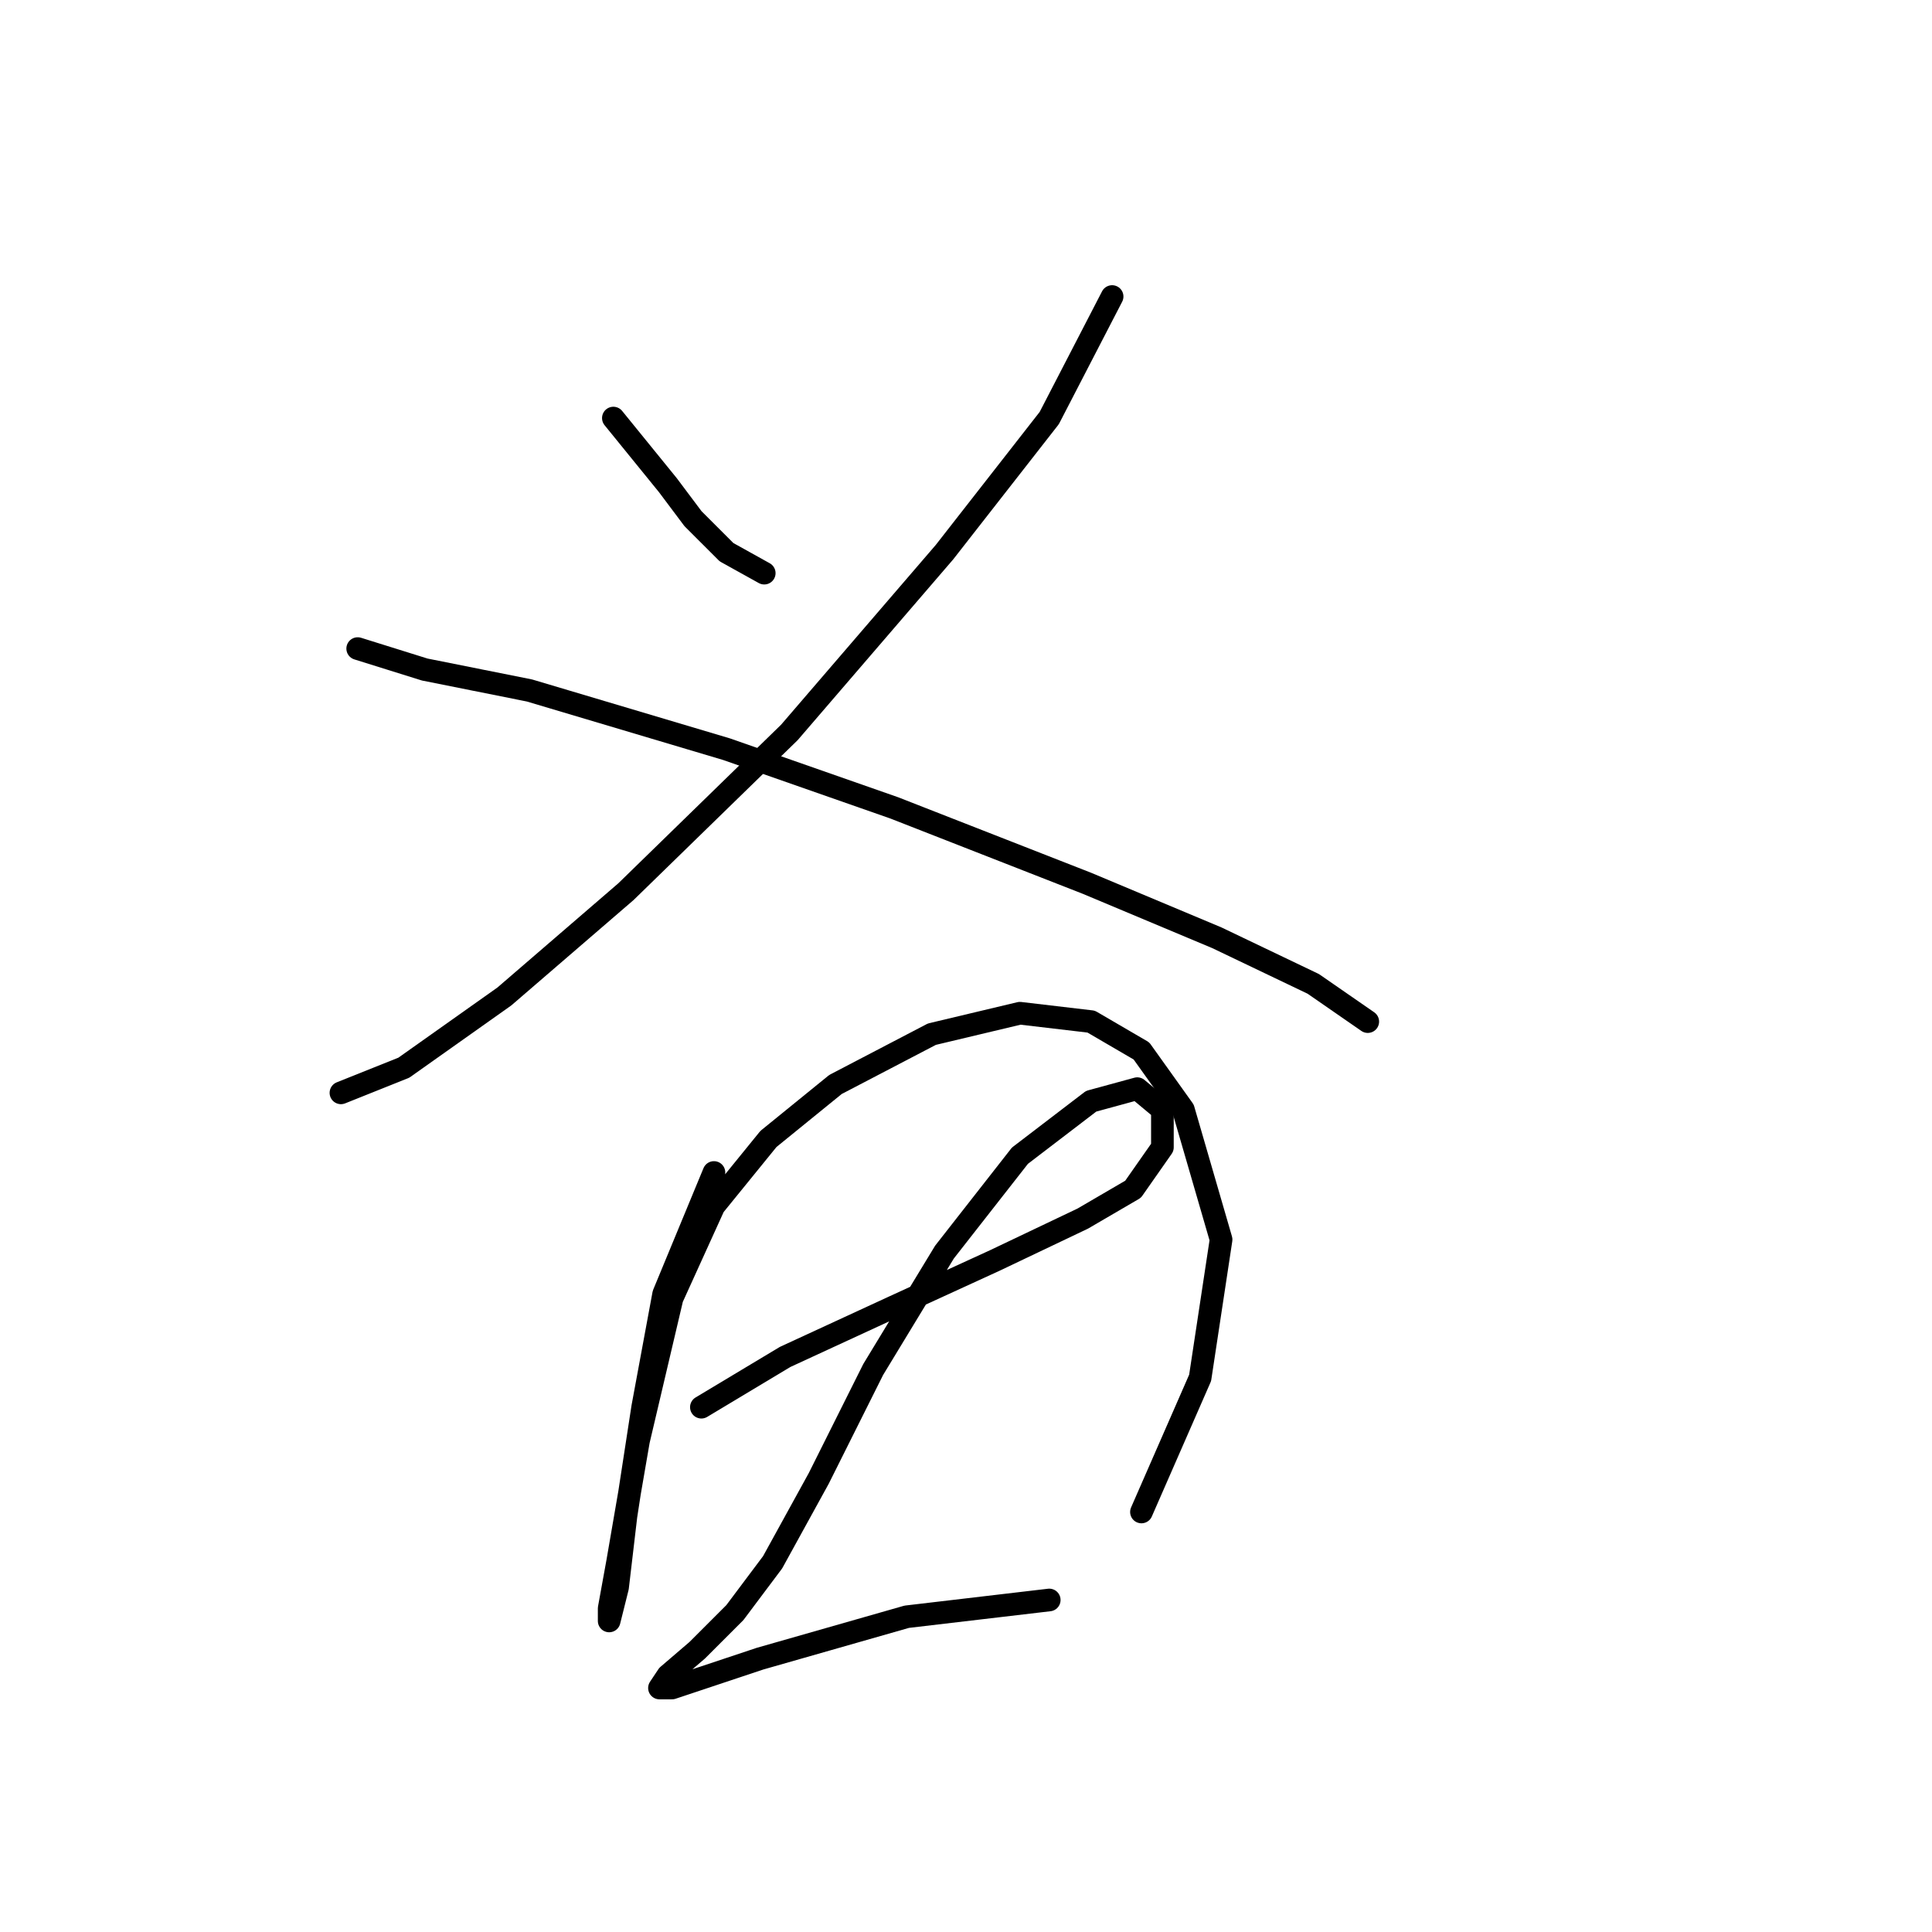 <?xml version="1.0" standalone="no"?>
    <svg width="256" height="256" xmlns="http://www.w3.org/2000/svg" version="1.1">
    <polyline stroke="black" stroke-width="3" stroke-linecap="round" fill="transparent" stroke-linejoin="round" points="81.274 55.397 88.493 64.283 91.825 68.726 96.268 73.168 101.266 75.945 101.266 75.945 " />
        <polyline stroke="black" stroke-width="3" stroke-linecap="round" fill="transparent" stroke-linejoin="round" points="147.361 39.292 139.03 55.397 125.146 73.168 104.598 97.049 82.94 118.152 66.834 132.036 53.506 141.477 45.176 144.809 45.176 144.809 " />
        <polyline stroke="black" stroke-width="3" stroke-linecap="round" fill="transparent" stroke-linejoin="round" points="47.397 85.941 56.283 88.718 70.167 91.495 96.268 99.27 118.482 107.045 144.028 117.041 161.244 124.261 174.017 130.37 181.237 135.368 181.237 135.368 " />
        <polyline stroke="black" stroke-width="3" stroke-linecap="round" fill="transparent" stroke-linejoin="round" points="94.602 155.361 87.938 171.466 85.161 186.46 82.94 200.899 81.829 210.34 80.718 214.783 80.718 213.117 81.829 207.008 84.606 190.903 89.049 172.021 94.602 159.803 101.822 150.918 110.707 143.698 123.48 137.034 135.143 134.257 144.584 135.368 151.248 139.255 156.802 147.03 161.8 164.246 159.023 182.573 151.248 200.344 151.248 200.344 " />
        <polyline stroke="black" stroke-width="3" stroke-linecap="round" fill="transparent" stroke-linejoin="round" points="92.936 186.46 104.043 179.796 118.482 173.132 131.811 167.023 143.473 161.469 150.137 157.582 154.025 152.028 154.025 147.03 150.693 144.253 144.584 145.92 135.143 153.139 125.146 165.912 115.705 181.462 108.486 195.901 102.377 207.008 97.379 213.673 92.381 218.671 88.493 222.003 87.382 223.669 89.049 223.669 100.711 219.781 120.148 214.228 139.03 212.006 139.03 212.006 " />
        </svg>